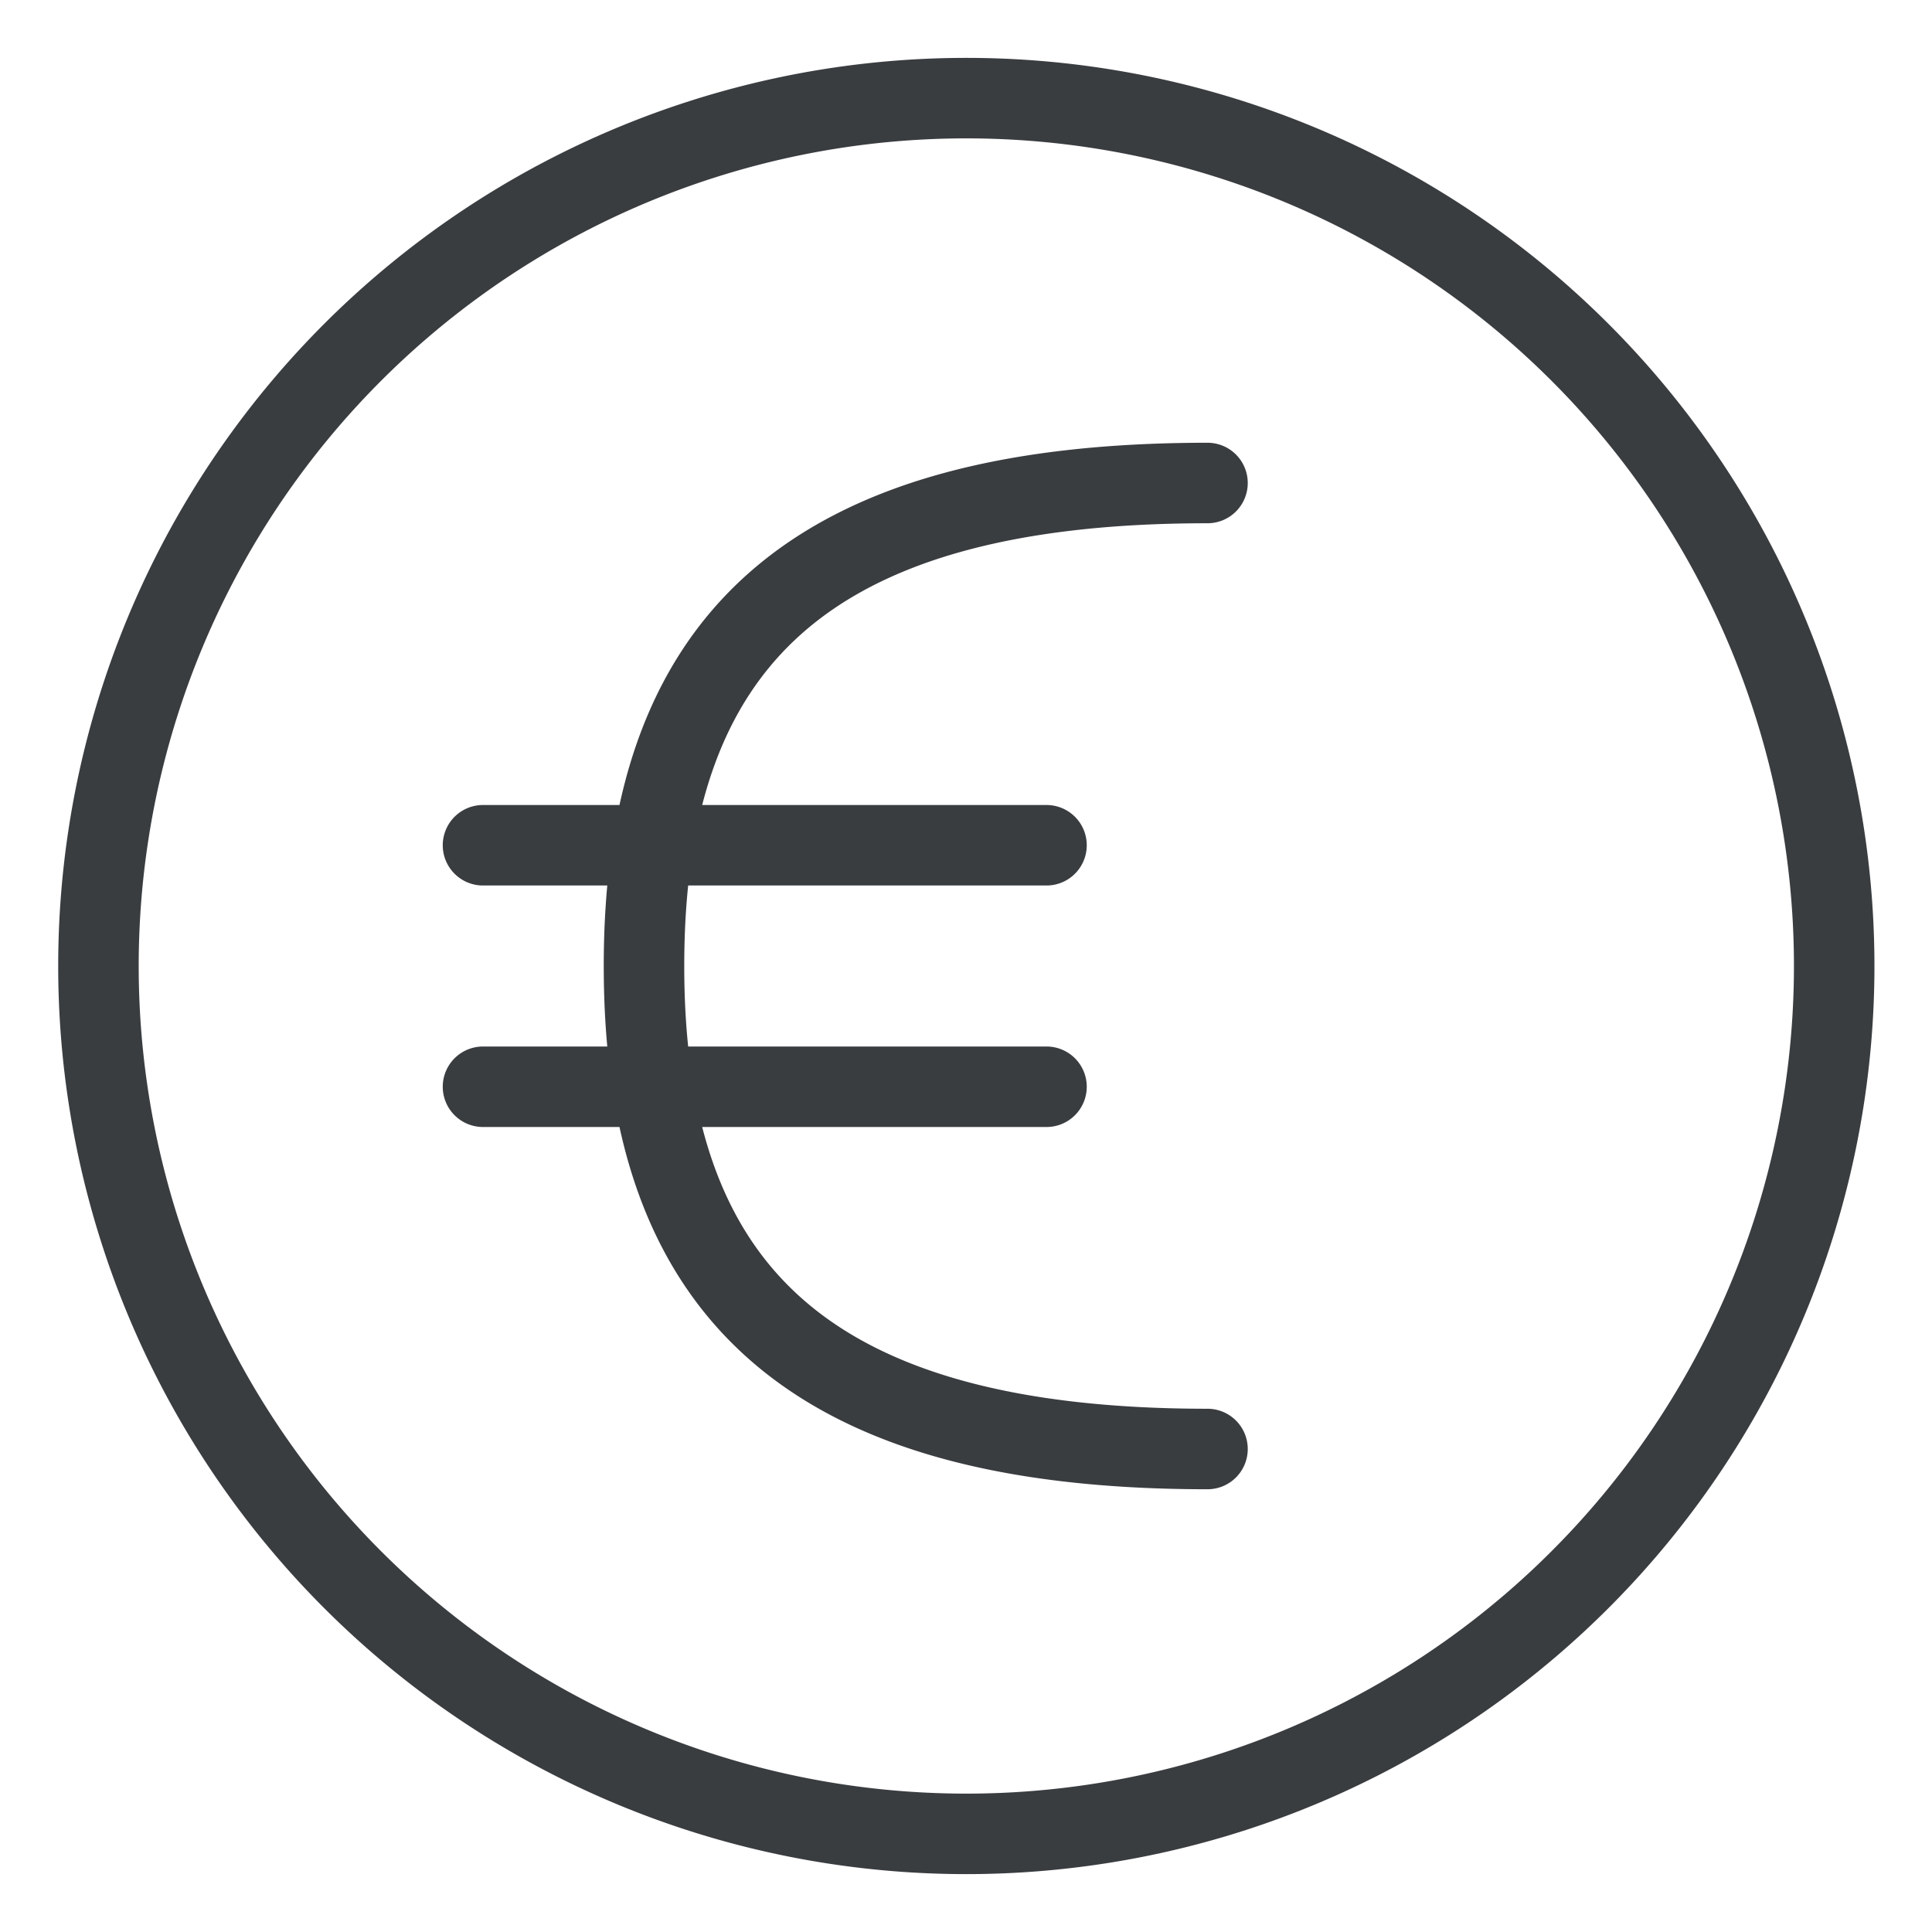 <svg viewBox="0 0 24 24" fill="none" xmlns="http://www.w3.org/2000/svg"><path d="M15 6c-5 0-7 2-7 6s2 6 7 6m-9-7.5h7m-7 3h7M1.223 12a10.781 10.781 0 1 0 21.562 0 10.781 10.781 0 0 0-21.562 0" stroke="#3A3D40" stroke-linecap="round" stroke-linejoin="round"/></svg>